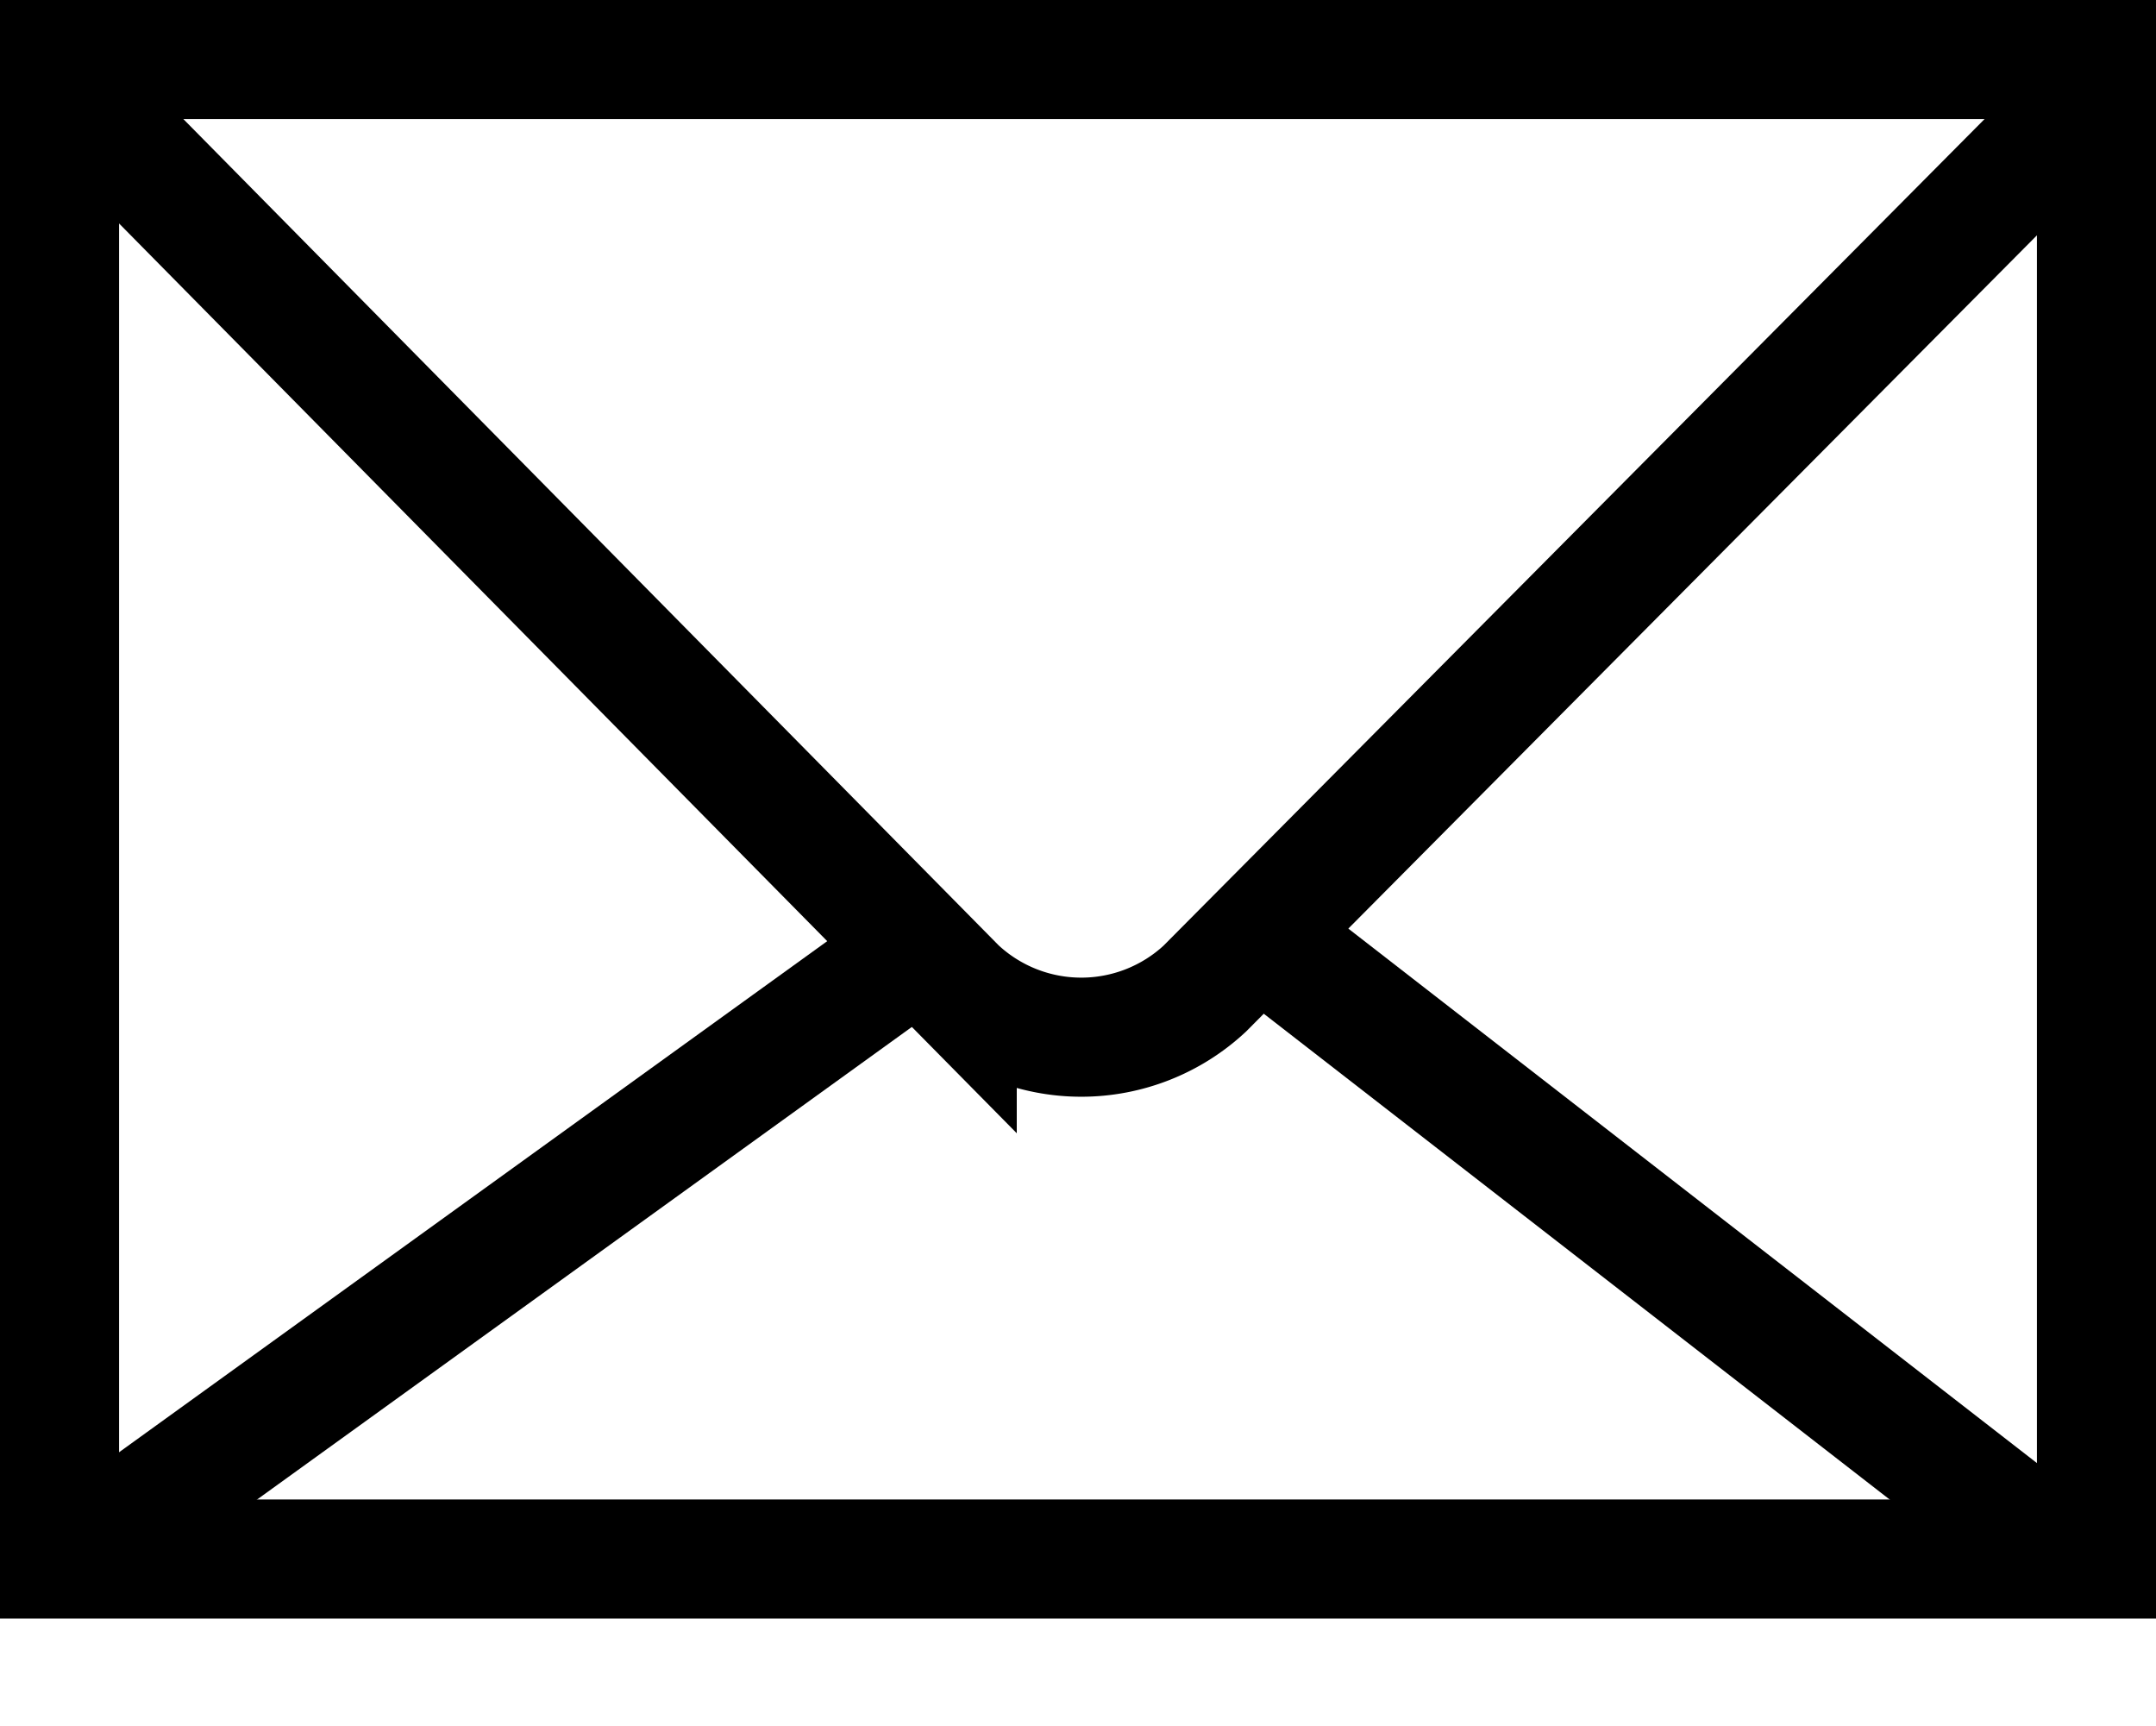 <svg xmlns="http://www.w3.org/2000/svg" width="36.213" height="28.992" viewBox="0 0 36.213 28.992">
  <g id="g2449" transform="translate(0.996 1.135)">
    <path id="path2451" d="M194.871,185.839V160.658H160.658v25.181Z" transform="translate(-160.654 -160.793)" fill="none" stroke="#000" stroke-width="2"/>
    <path id="path2453" fill="none" stroke="#000" stroke-width="2"/>
    <path id="path2455" d="M164.46,164.49l14.76,14.956a3.047,3.047,0,0,0,4.156.01l14.749-14.846" transform="translate(-164.138 -163.987)" fill="none" stroke="#000" stroke-width="2"/>
    <path id="path2457" d="M170.515,326.209l12.832-12.749" transform="translate(-117.148 -323.828) rotate(9)" fill="none" stroke="#000" stroke-width="2"/>
    <path id="path2459" d="M438.731,327.511l-12.216-12.136" transform="translate(-441.467 -246.366) rotate(-7)" fill="none" stroke="#000" stroke-width="2"/>
  </g>
</svg>

